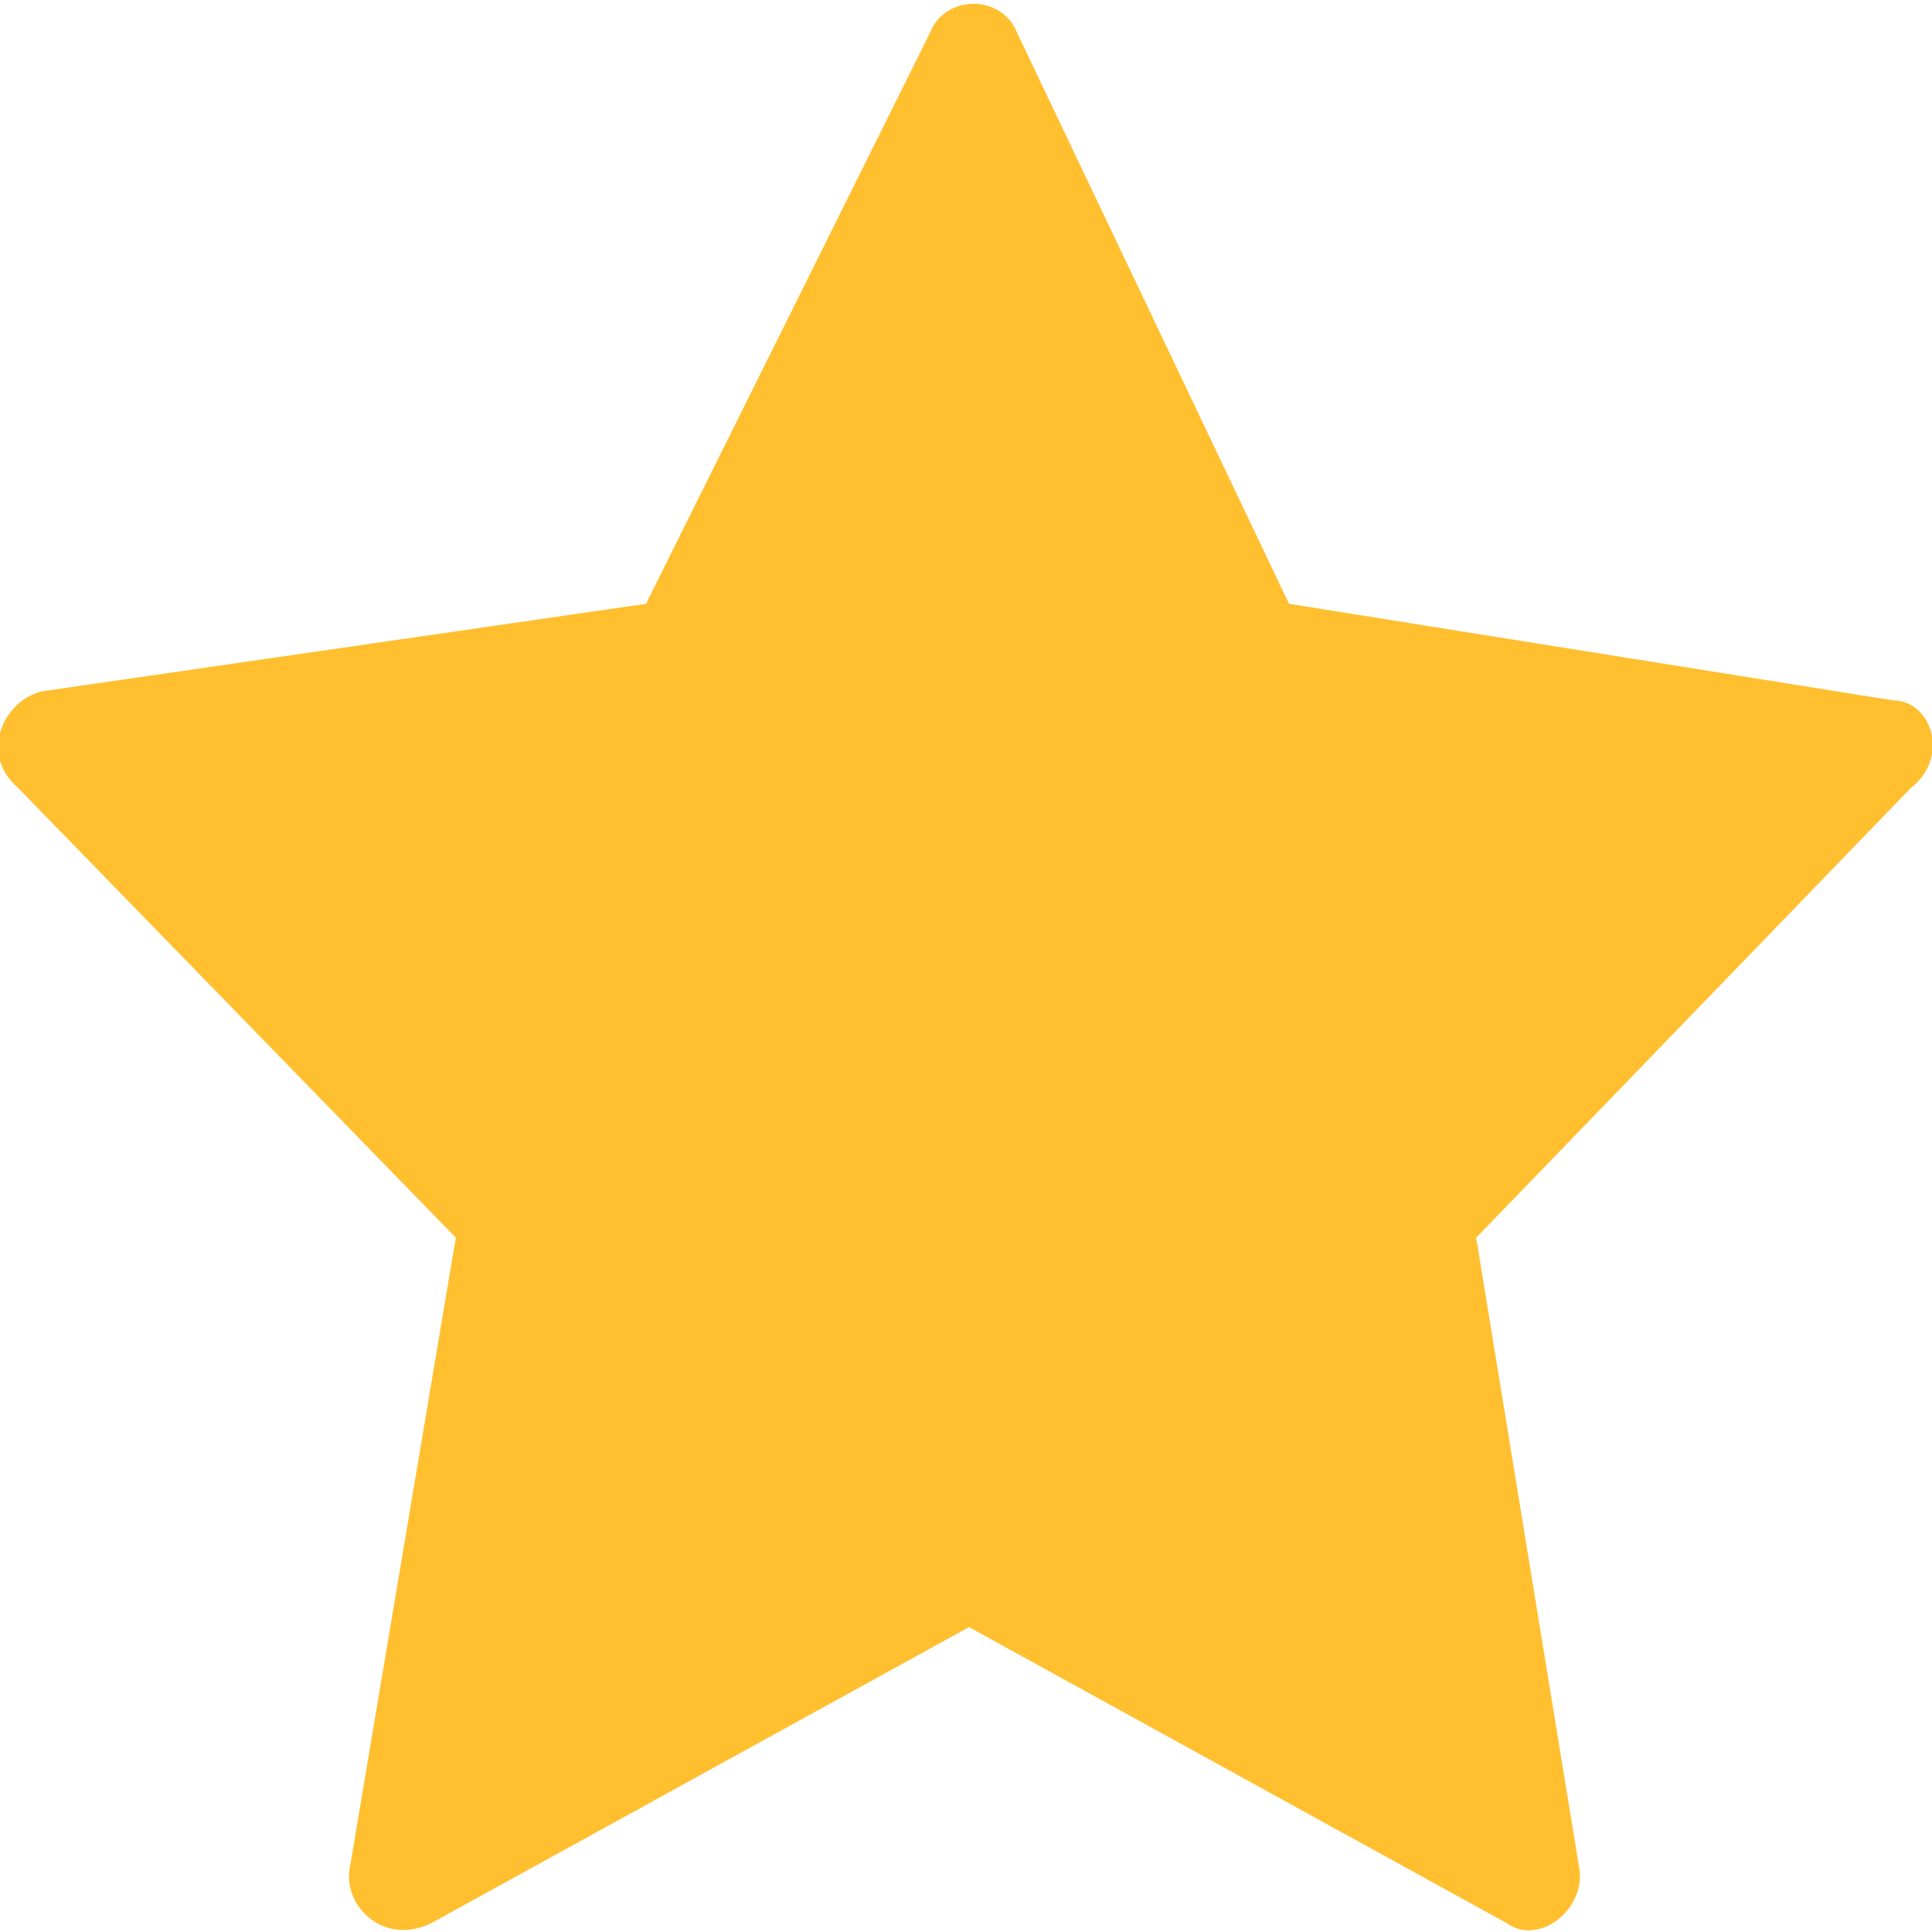 <svg width="27" height="27" viewBox="0 0 27 27" fill="none" xmlns="http://www.w3.org/2000/svg">
<path d="M26.451 9.787L18.014 8.438L14.217 0.464C14.006 -0.084 13.205 -0.084 12.994 0.464L9.028 8.438L0.59 9.661C0.042 9.787 -0.295 10.547 0.253 11.011L6.37 17.297L4.894 26.072C4.767 26.62 5.358 27.211 6.033 26.873L13.542 22.739L21.051 26.873C21.515 27.211 22.191 26.663 22.064 26.072L20.63 17.297L26.705 11.011C27.253 10.589 27 9.787 26.451 9.787Z" fill="#FFBF2F"/>
</svg>
